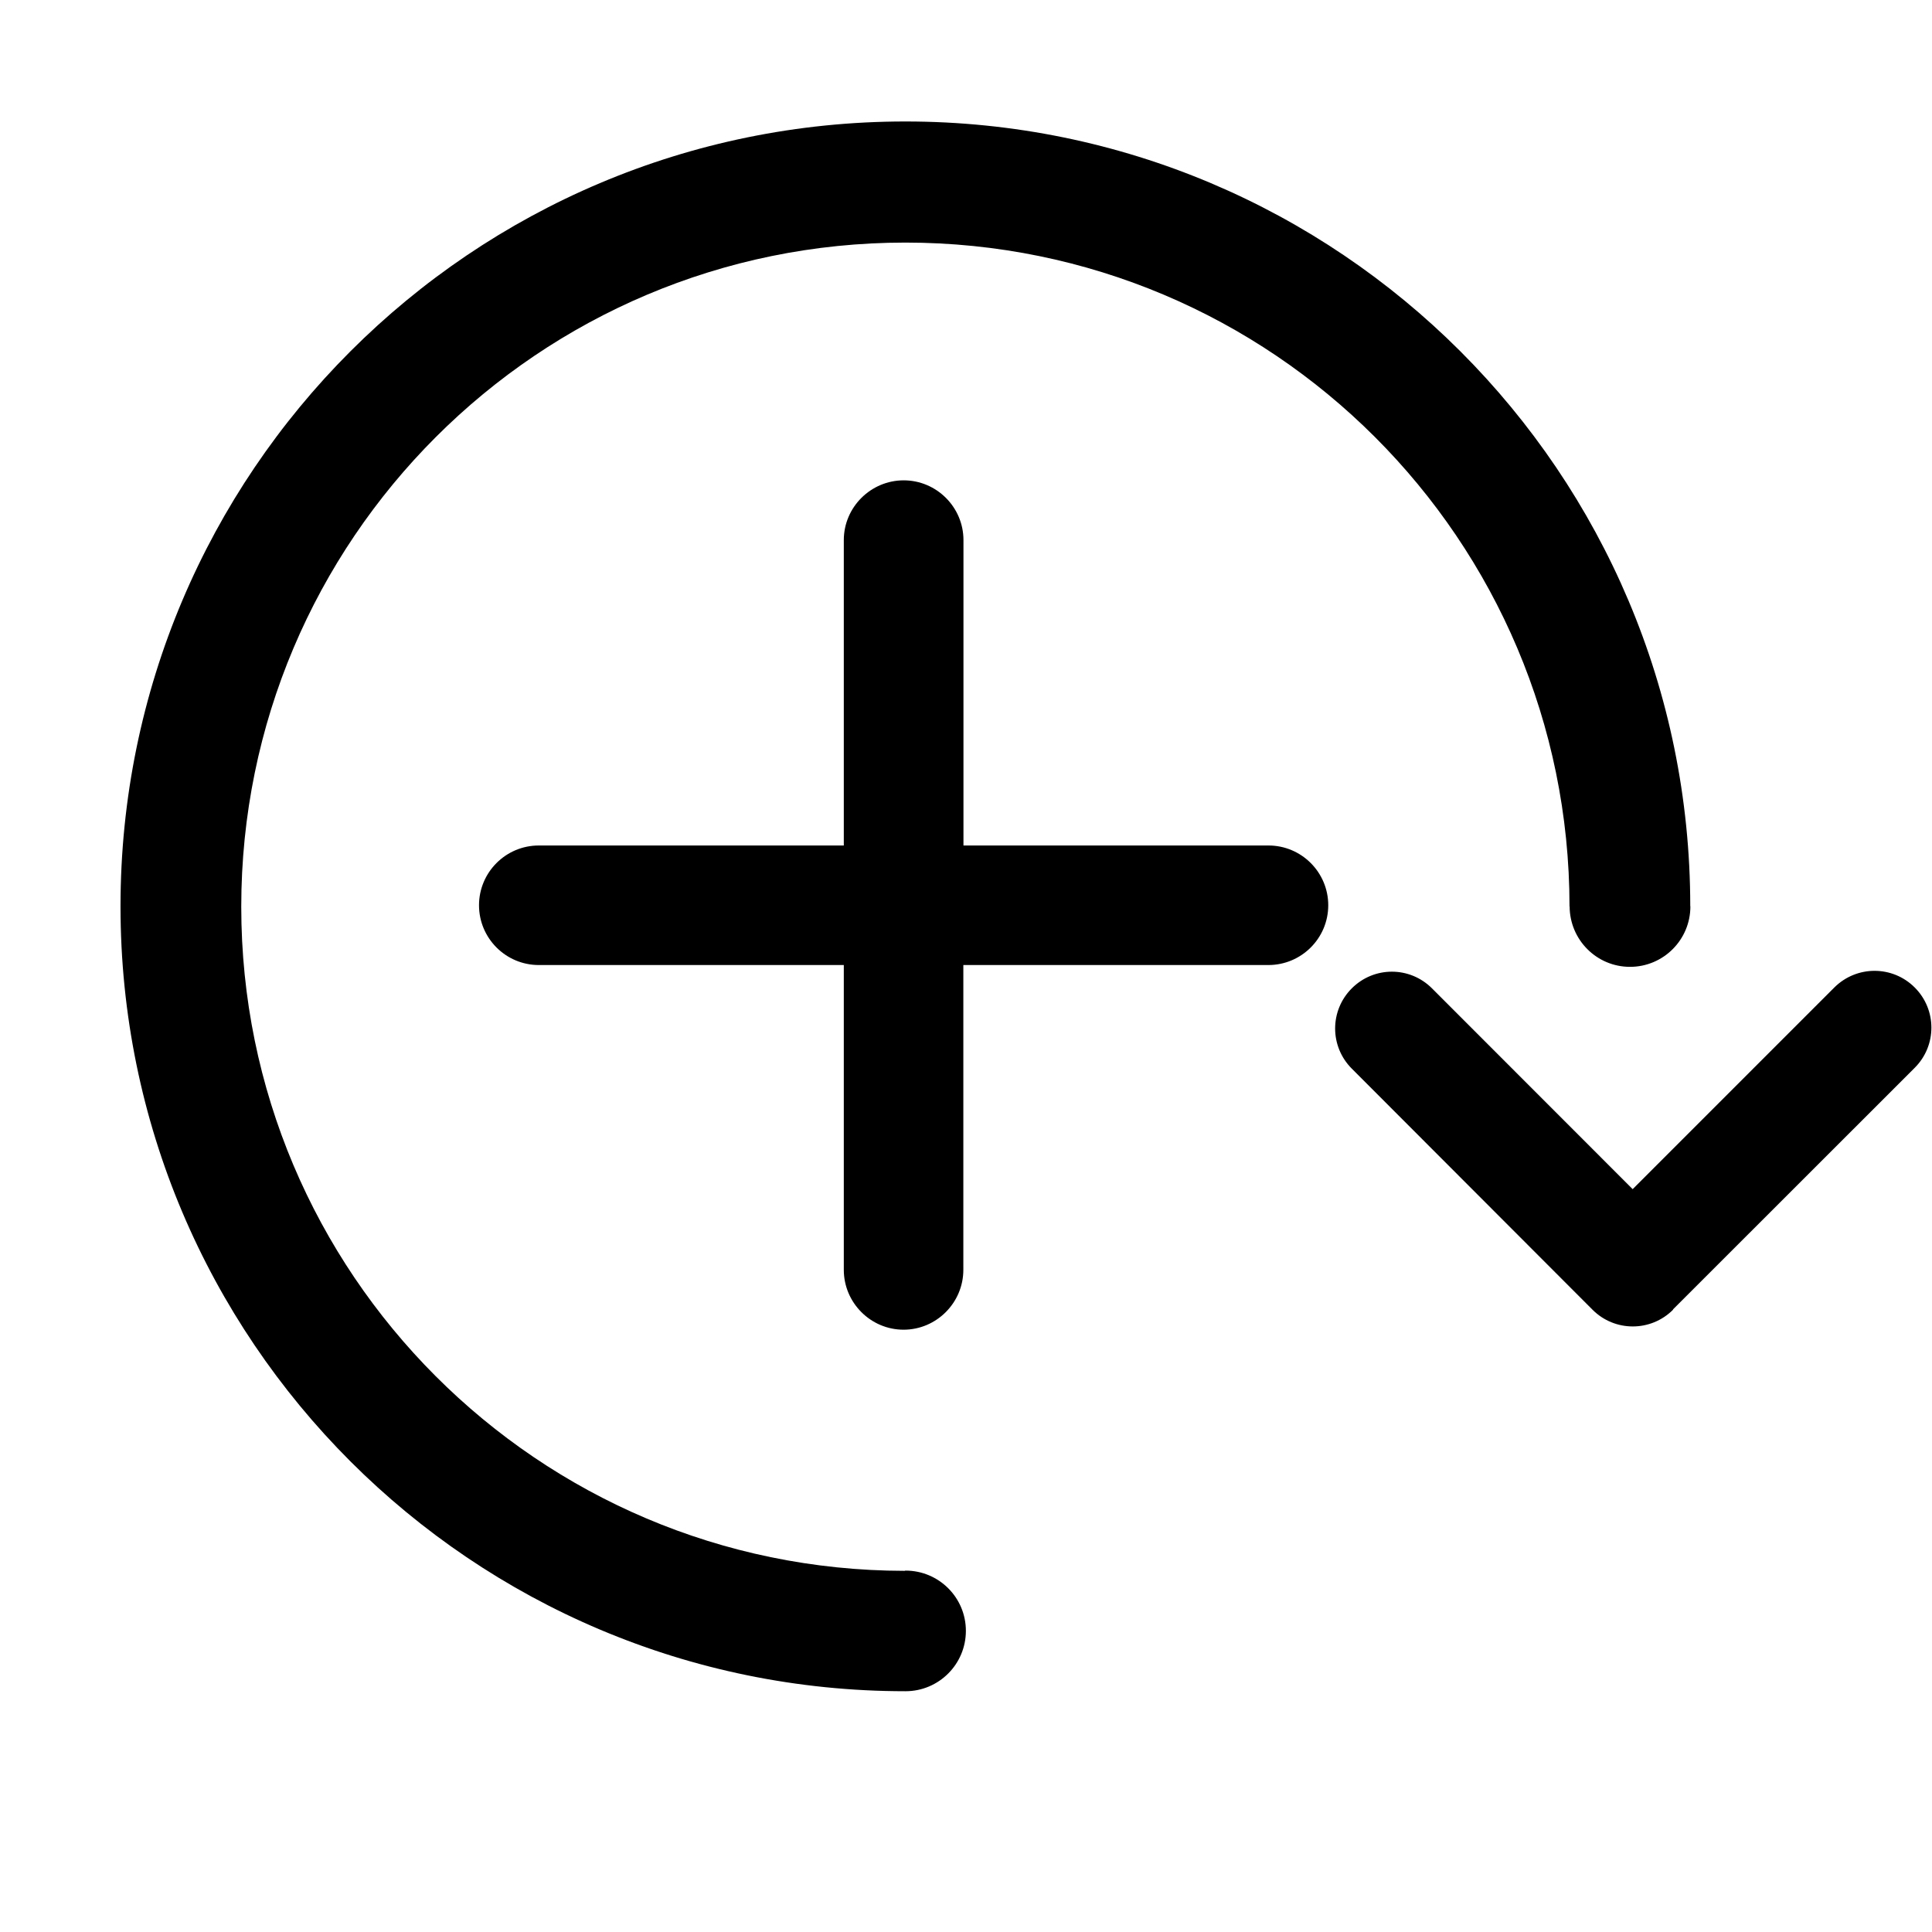 <?xml version="1.0" encoding="utf-8"?>
<!-- Generator: Adobe Illustrator 16.0.4, SVG Export Plug-In . SVG Version: 6.00 Build 0)  -->
<!DOCTYPE svg PUBLIC "-//W3C//DTD SVG 1.1//EN" "http://www.w3.org/Graphics/SVG/1.1/DTD/svg11.dtd">
<svg version="1.1" id="Ebene_1" xmlns="http://www.w3.org/2000/svg" xmlns:xlink="http://www.w3.org/1999/xlink" x="0px" y="0px"
	 width="16px" height="16px" viewBox="0 0 16 16" enable-background="new 0 0 16 16" xml:space="preserve">
<path fill-rule="evenodd" clip-rule="evenodd" d="M15.857,8.843l-2.001,2c-0.001,0.002-0.001,0.002-0.001,0.004
	c-0.184,0.184-0.482,0.184-0.666,0L11.195,8.85c-0.184-0.184-0.184-0.481,0-0.665s0.48-0.184,0.664,0l1.662,1.663l1.67-1.67
	c0.185-0.184,0.482-0.184,0.666,0C16.041,8.362,16.041,8.659,15.857,8.843z M10.505,7.002H7.979V4.473
	c0-0.273-0.223-0.495-0.495-0.495S6.988,4.2,6.988,4.473v2.529H4.462c-0.273,0-0.495,0.222-0.495,0.495s0.222,0.495,0.495,0.495
	h2.526v2.524c0,0.273,0.223,0.496,0.495,0.496s0.495-0.223,0.495-0.496V7.992h2.526C10.778,7.992,11,7.77,11,7.497
	S10.778,7.002,10.505,7.002z M7.499,13.007c-0.003,0-0.005,0.002-0.008,0.002c-3.034-0.004-5.493-2.465-5.493-5.5
	c0-3.038,2.463-5.5,5.5-5.5s5.499,2.461,5.5,5.498h0.001c0.001,0.276,0.224,0.5,0.5,0.5s0.5-0.224,0.5-0.5
	c0-0.001-0.001-0.002-0.001-0.003c-0.001-3.589-2.91-6.498-6.5-6.498s-6.5,2.91-6.5,6.5c0,3.59,2.91,6.5,6.5,6.5h0.001
	c0.276,0,0.5-0.224,0.5-0.5S7.775,13.007,7.499,13.007z"/>
</svg>
